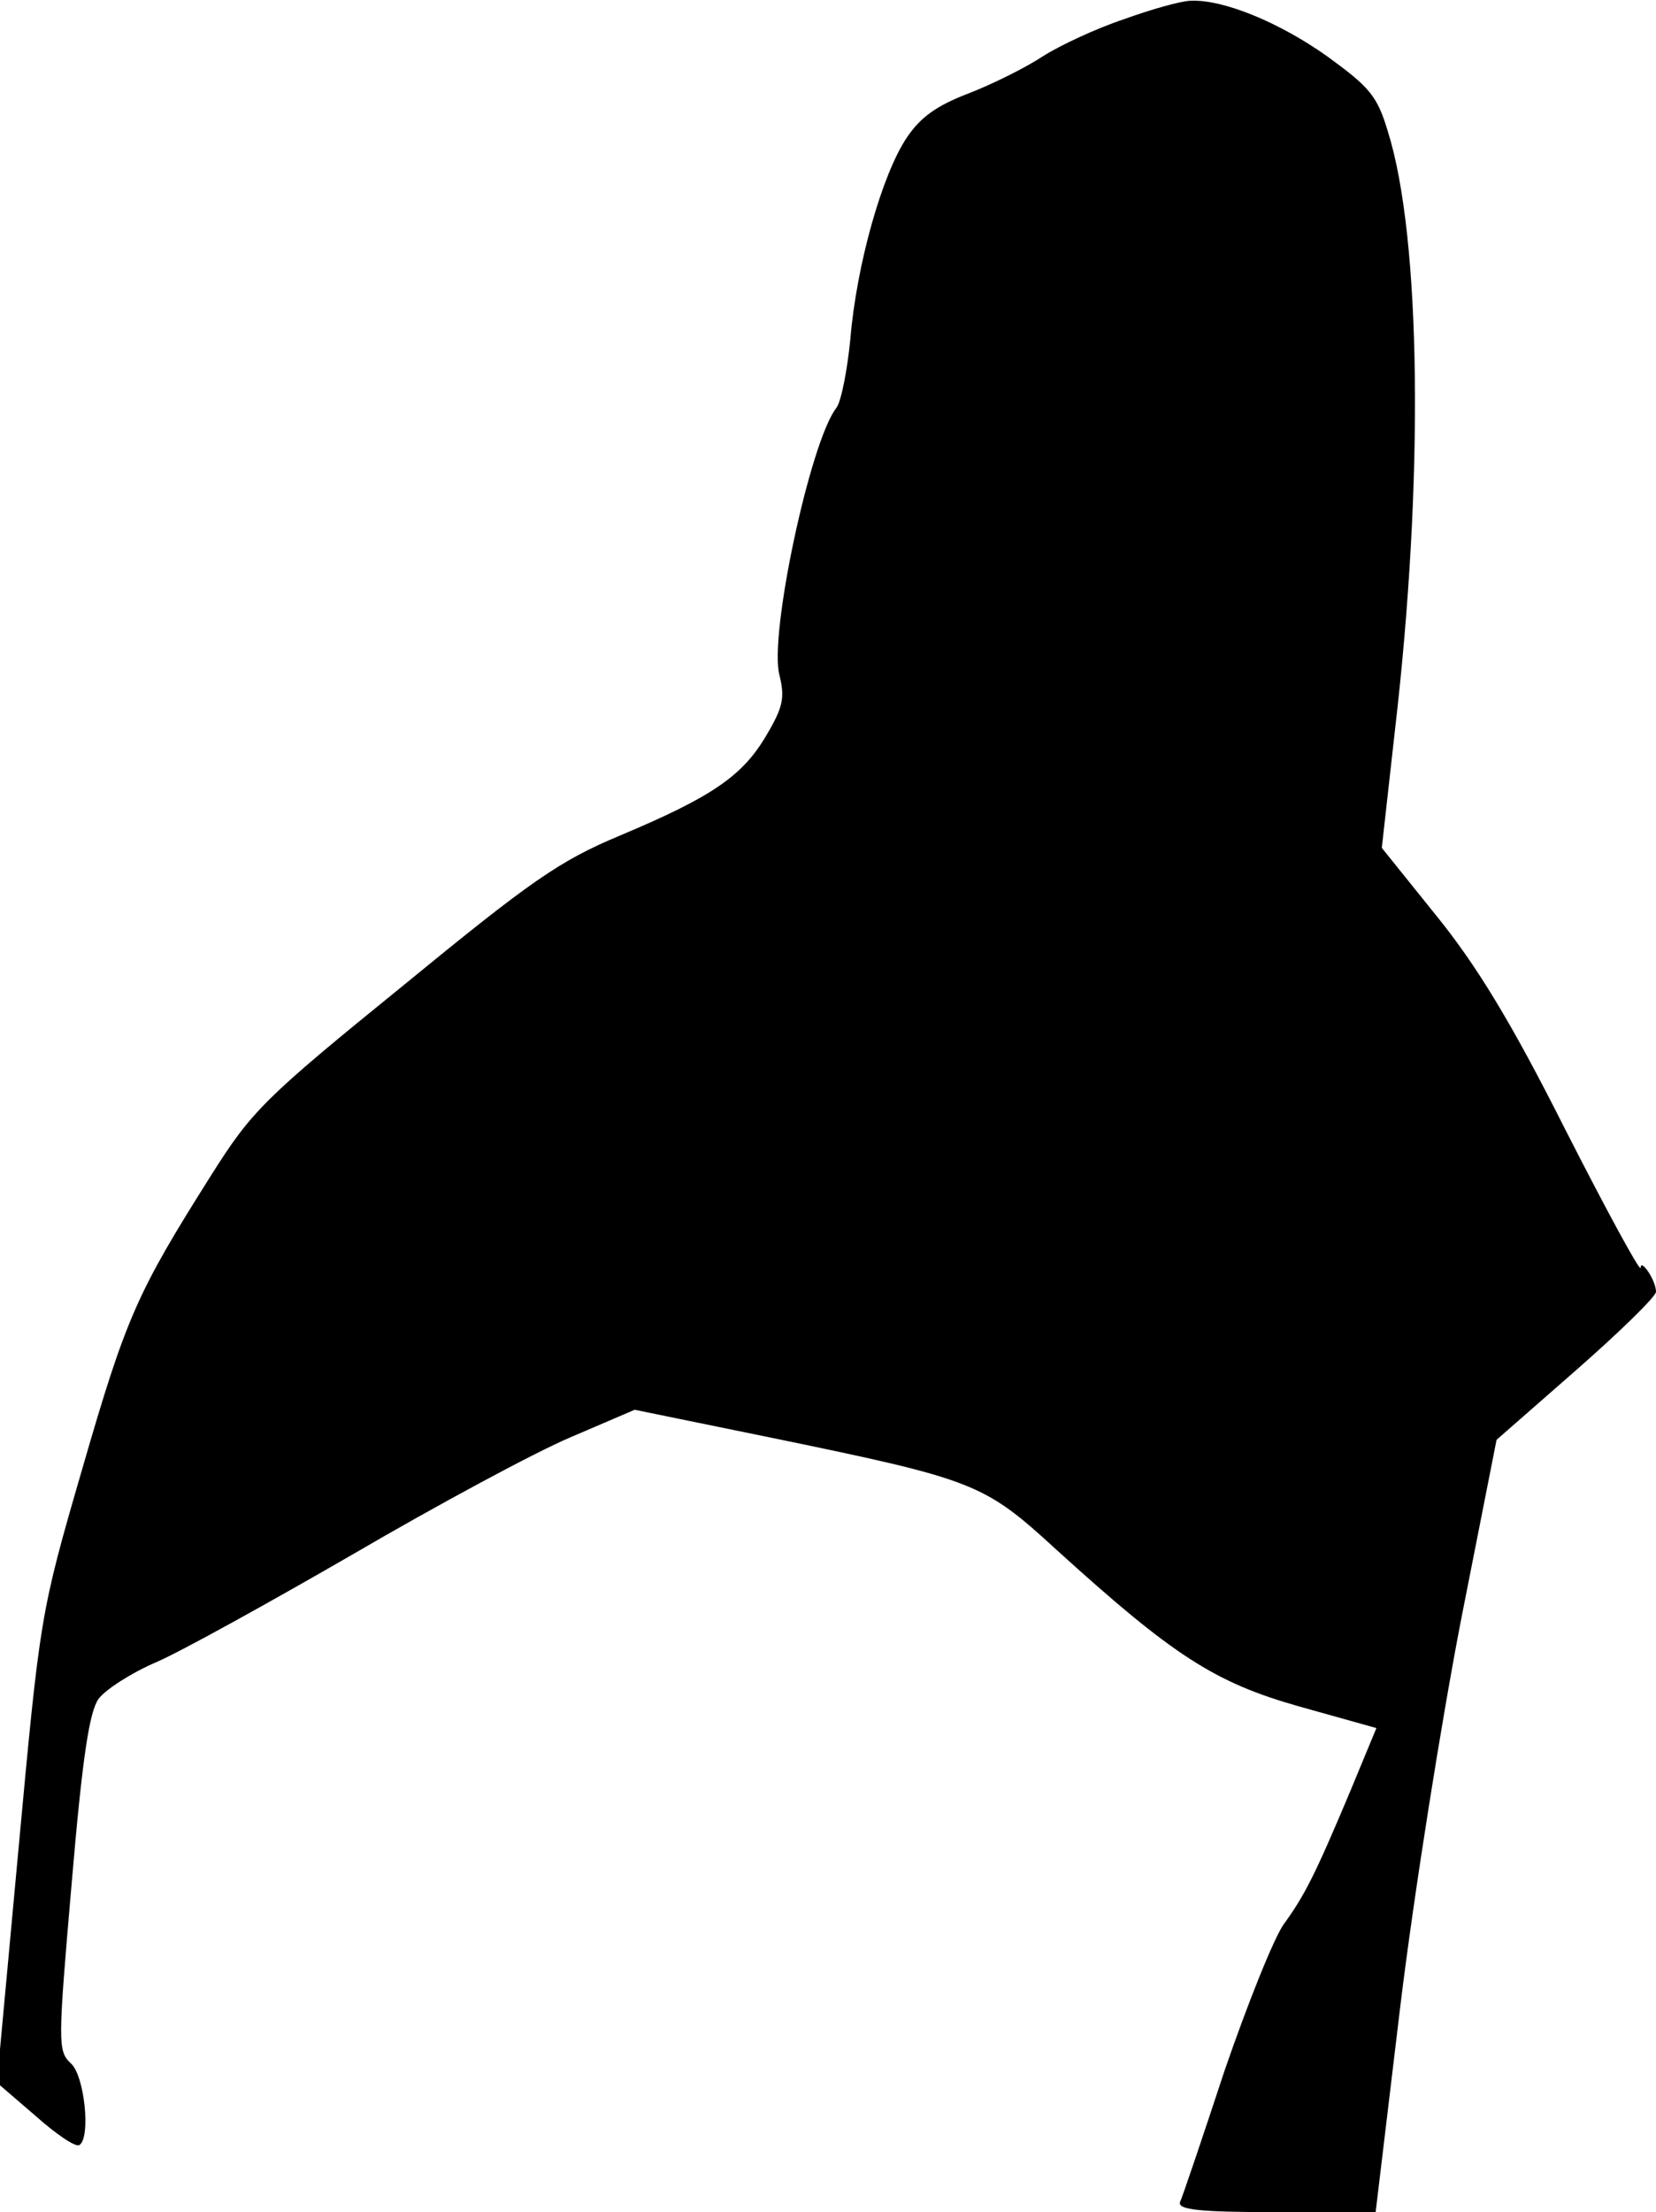 <?xml version="1.0" standalone="no"?>
<!DOCTYPE svg PUBLIC "-//W3C//DTD SVG 20010904//EN"
 "http://www.w3.org/TR/2001/REC-SVG-20010904/DTD/svg10.dtd">
<svg version="1.0" xmlns="http://www.w3.org/2000/svg"
 width="215pt" height="287pt" viewBox="0 0 215 287"
 preserveAspectRatio="xMidYMid meet">
<g transform="translate(0,287) scale(0.1,-0.1)"
fill="#000000" stroke="none">
<path fill="#000000" stroke="none" d="M1459 2845 c-36 -12 -83 -34 -105 -48
-21 -14 -65 -36 -96 -48 -42 -16 -63 -31 -81 -58 -32 -48 -65 -165 -73 -261
-4 -41 -12 -81 -18 -89 -34 -43 -88 -296 -74 -347 7 -29 5 -41 -17 -78 -31
-53 -71 -80 -190 -130 -79 -33 -116 -59 -282 -195 -180 -146 -196 -162 -249
-246 -96 -152 -110 -183 -167 -380 -55 -189 -55 -192 -83 -494 l-28 -303 50
-43 c27 -24 52 -41 57 -38 15 9 7 90 -11 106 -17 16 -17 25 1 233 14 165 23
223 35 240 9 12 43 34 76 48 32 14 146 77 255 140 108 63 234 131 281 151 l84
36 176 -36 c267 -55 277 -59 372 -146 151 -137 205 -172 315 -203 l100 -28
-34 -82 c-45 -107 -59 -135 -86 -172 -13 -18 -47 -103 -77 -190 -29 -88 -55
-165 -58 -171 -3 -10 26 -13 125 -13 l129 0 32 267 c18 148 54 373 79 502 l46
233 104 91 c57 50 103 95 103 101 0 15 -20 44 -20 31 -1 -5 -45 76 -98 180
-71 141 -116 214 -168 278 l-70 87 17 152 c38 325 34 640 -9 777 -14 47 -24
58 -79 98 -62 44 -135 74 -177 72 -12 0 -51 -11 -87 -24z"/>
</g>
</svg>
